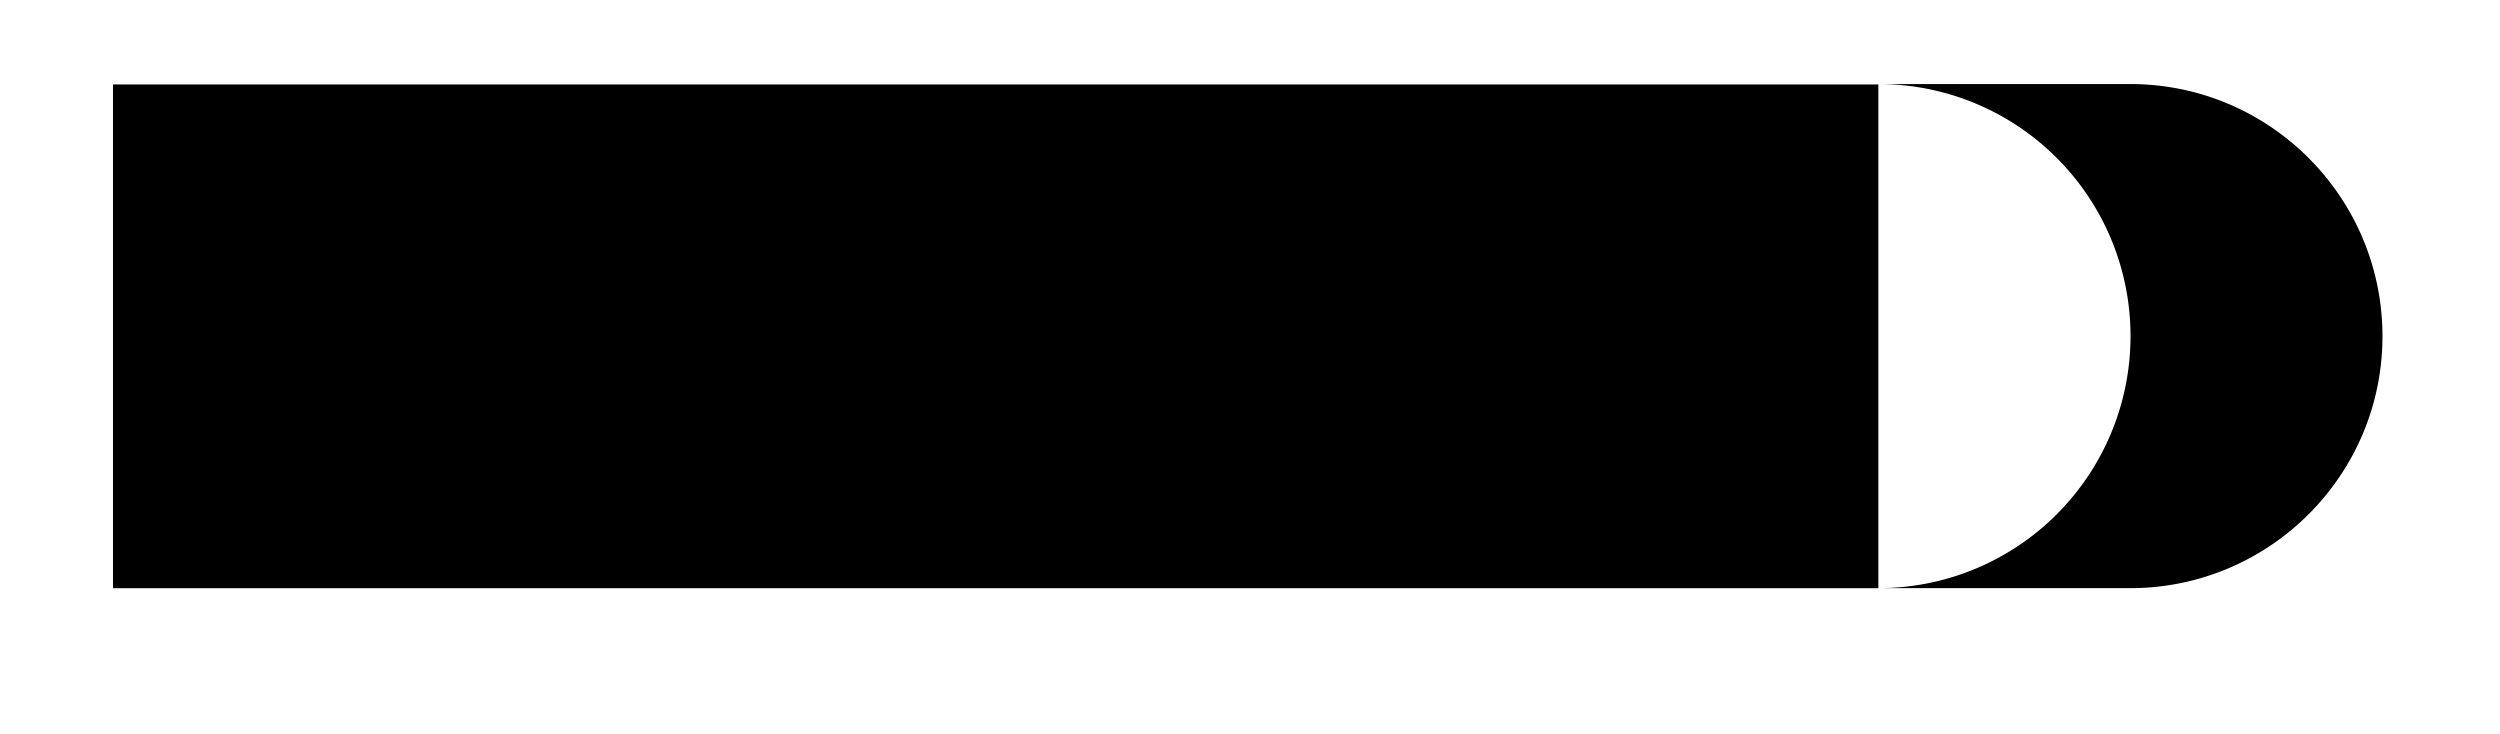 <svg xmlns="http://www.w3.org/2000/svg" width="21.95" height="6.446"><path fill="none" stroke="#000" stroke-miterlimit="10" stroke-width="4.423" d="M.992 2.953h15.5"/><path d="M16.492.738h2.211c1.223 0 2.215.992 2.215 2.215 0 1.219-.992 2.211-2.215 2.211h-2.21a2.212 2.212 0 0 0 0-4.426m0 0"/></svg>
